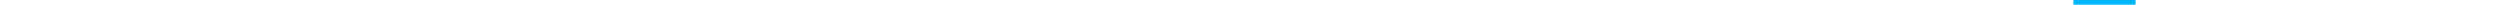 <?xml version="1.0" encoding="utf-8"?>
<!-- Generator: Adobe Illustrator 21.1.0, SVG Export Plug-In . SVG Version: 6.00 Build 0)  -->
<svg version="1.1"
	 id="svg3355" xmlns:cc="http://creativecommons.org/ns#" xmlns:dc="http://purl.org/dc/elements/1.1/" xmlns:rdf="http://www.w3.org/1999/02/22-rdf-syntax-ns#" xmlns:svg="http://www.w3.org/2000/svg"
	 xmlns="http://www.w3.org/2000/svg" xmlns:xlink="http://www.w3.org/1999/xlink" x="0px" y="0px" viewBox="1.86 0.18 553.28 1.04"
	 style="enable-background:new 0 0 557.5 153.8;" xml:space="preserve">
<style type="text/css">
	.st0{clip-path:url(#SVGID_2_);}
	.st1{fill:#00B6F9;}
</style>
<g id="g3363" transform="matrix(1.25,0,0,-1.25,0,376.875)">
	<g id="g3367">
		<g>
			<defs>
				<rect id="SVGID_1_" x="-55.8" y="-37.7" width="557.5" height="376.9"/>
			</defs>
			<clipPath id="SVGID_2_">
				<use xlink:href="#SVGID_1_"  style="overflow:visible;"/>
			</clipPath>
			<g id="g3369" class="st0">
				<g id="g3375" transform="translate(169.985,241.666)">
					<path id="path3377" class="st1" d="M0,0c-3.9-1.8-6.8-4.3-8.3-8.3c-1.1-2.8-0.7-5.5-0.8-8.3c-0.1-4.5,1.8-8.1,5.3-10.8
						c3.1-2.4,6.5-3.6,10.6-2.7c8.6,2,11.9,11.2,10.5,17.8c-1,5-2.9,9.5-8.1,11.7C6.1,0.7,3,0,0,0 M-19.3-63.2c0,1.8,0,4.1,0,5.9
						c0,11.7,0,23.3,0,35c0,2.2,0,30.1,0,30.1l10,0c0,0,0-2.8,0-4C-9,3.8-8.2,4.9-8,5c1,0.6,1.9,1.4,2.9,2c12,7.4,24.4,2.4,30.3-7.3
						c5.6-9.2,5.7-24-3-33.4c-3.1-3.3-6.9-5.5-11.6-6.3c-7.4-1.3-14,0.9-19.9,5.8v-29C-9.3-63.2-19.3-63.2-19.3-63.2z M98.1,2.1
						C89-8.5,89.9-21.3,97-30.9c7.8-10.6,24.8-12.1,33.6-5.9c0,4.2,0,7.9,0,12.7c-3.6-3.7-7.7-5.8-12.4-6.2c-5-0.4-9,1.8-12.1,5.7
						c-6,7.7-3,17.1,2.1,21.6c4.8,4.3,14.8,5.5,22.4-3.6c0,4.6,0,9.1,0,13.5C118.7,14.1,104.7,9.7,98.1,2.1 M253.7-9.1
						c-1.7,6.4-4.9,9.3-10.8,9.3c-5.8,0-9.9-3.3-11.5-9.3C238.5-9.1,246.3-9.1,253.7-9.1 M264.5-17.1c-3.7,0-30.2,0-34,0
						c0.8-4.1,2.5-8.5,5.8-10.9c5.4-3.9,11.4-2.4,15,1c1.8,1.7,3.2,2.9,5.1,5c2.9-1.6,5.7-2.8,8.9-4.5c-4.3-7.4-9.2-12.6-18.2-13.4
						c-2.8-0.2-5.5-0.3-8.3,0c-9.3,1.1-15.2,6.4-18.2,14.9c-2.4,6.9-2.2,13.9,0.2,21c3.9,11.5,15.6,16,25.5,14.4
						c12.2-2,17.8-11.4,18.3-20C264.9-12.1,265.2-16.1,264.5-17.1 M149.8-14.9c0-3.5,1-6.3,2.5-8.9c4.3-7.5,14.4-9.2,21.1-2.1
						c6,6.3,4.6,17.7-1.1,23c-5.6,5.2-17,4.5-21-5.1C150.3-10.3,150.2-12.8,149.8-14.9 M176.5,3.2c0,1.5,0,4.7,0,4.7l11,0v-47h-11
						c0,0,0,4.2,0,5c-0.5,0.3-1.6-1-2-1.3c-13.6-10.9-32-2.6-35.3,14.2c-1.2,5.9-1,11.5,1.1,17.1c3.7,9.4,11.8,14.9,21.6,14.7
						C167.1,10.3,172.5,6.9,176.5,3.2 M42.1-33.5c3-3.4,6.9-5.8,11.6-6.3c3.7-0.4,7.5-0.9,11.3-0.1c9.2,2,16.8,8.8,18.6,17.9
						c0.5,2.6,0.4,8.2,0.2,10.2c-0.4,3.1-1.6,6.2-4.3,9.7c-2.5,3.4-6.3,5.3-10,7c-2.8,1.2-5.6,2.4-8.5,3.6c-3.5,1.4-6.8,3.1-9.2,6.2
						c-0.6,0.9-1.3,1.8-1.3,2.9v2.9c0,0.6,0.5,1.1,0.8,1.6c2,3.7,5.3,5.5,9.5,5.9c5.7,0.5,9.1-3,12.1-7.5c1.6,0.9,3.1,1.6,4.5,2.5
						c1.5,0.9,3,2,4.4,2.9c-4.1,9.3-12.9,13.8-24.5,12.5C53,38,49.3,36.2,46,33.5c-4.8-4-7.6-9.2-7.3-15.6c0.2-4.5,2.1-8.9,5.8-12.5
						c3.4-3.4,7.6-5.3,11.9-7.1c3.1-1.3,6.2-2.5,9-4.2c5.9-3.6,8.2-7.7,6.7-14.6c-1.2-5.3-6.6-10.1-12.3-10.1
						c-5.2,0-10.5,4.8-11.8,10c-0.5,1.8-0.6,2.5-1.4,4.3c-3.3-0.8-7.4-1-10.9-1.9C36.1-24.1,38.4-29.2,42.1-33.5 M-121.9,15.8
						c-4.5-8.6-8-16.6-11.8-25.2c8,0,15.3,0,22.9,0C-114.5-1.1-118,6.8-121.9,15.8 M-85.1-39.2h-12.8c-1.5,2.5-3,6.7-4.4,9.7
						c-1.4,3-2.6,6.1-3.8,9.3c-4,0-21.9,0-31.9,0c-2.2-4.3-2.9-6.1-4.5-9.1c-1.6-3-3.4-6.7-4.9-9.9c-4.5,0-7.3,0-12,0
						c11.6,26.9,25.3,53.7,37.4,81.1c7.2-13.6,12.4-27.2,18.4-40.3C-97.5-11.6-91.4-25.4-85.1-39.2 M198.6,59.8c-0.1-0.3,0-99,0-99
						h11c0,0,0,93.8,0,99H198.6z M-58.2,0c-3.9-1.8-6.8-4.3-8.3-8.3c-1.1-2.8-0.7-5.5-0.8-8.3c-0.1-4.5,1.8-8.1,5.3-10.8
						c3.1-2.4,6.5-3.6,10.7-2.7c8.6,2,11.9,11.2,10.5,17.8c-1,5-2.9,9.5-8.1,11.7C-52.1,0.7-55.2,0-58.2,0 M-77.4-63.2
						c0,1.8,0,4.1,0,5.9c0,11.7,0,23.3,0,35c0,2.2,0,30.1,0,30.1l10,0c0,0,0-2.8,0-4c0.3,0,1.1,1.1,1.3,1.2c1,0.6,1.9,1.4,2.9,2
						c12,7.4,24.3,2.4,30.3-7.3c5.6-9.2,5.7-24-3-33.4C-39-37-42.9-39.1-47.5-40c-7.4-1.3-14,0.9-19.9,5.8v-29H-77.4z"/>
				</g>
			</g>
		</g>
	</g>
</g>
</svg>

